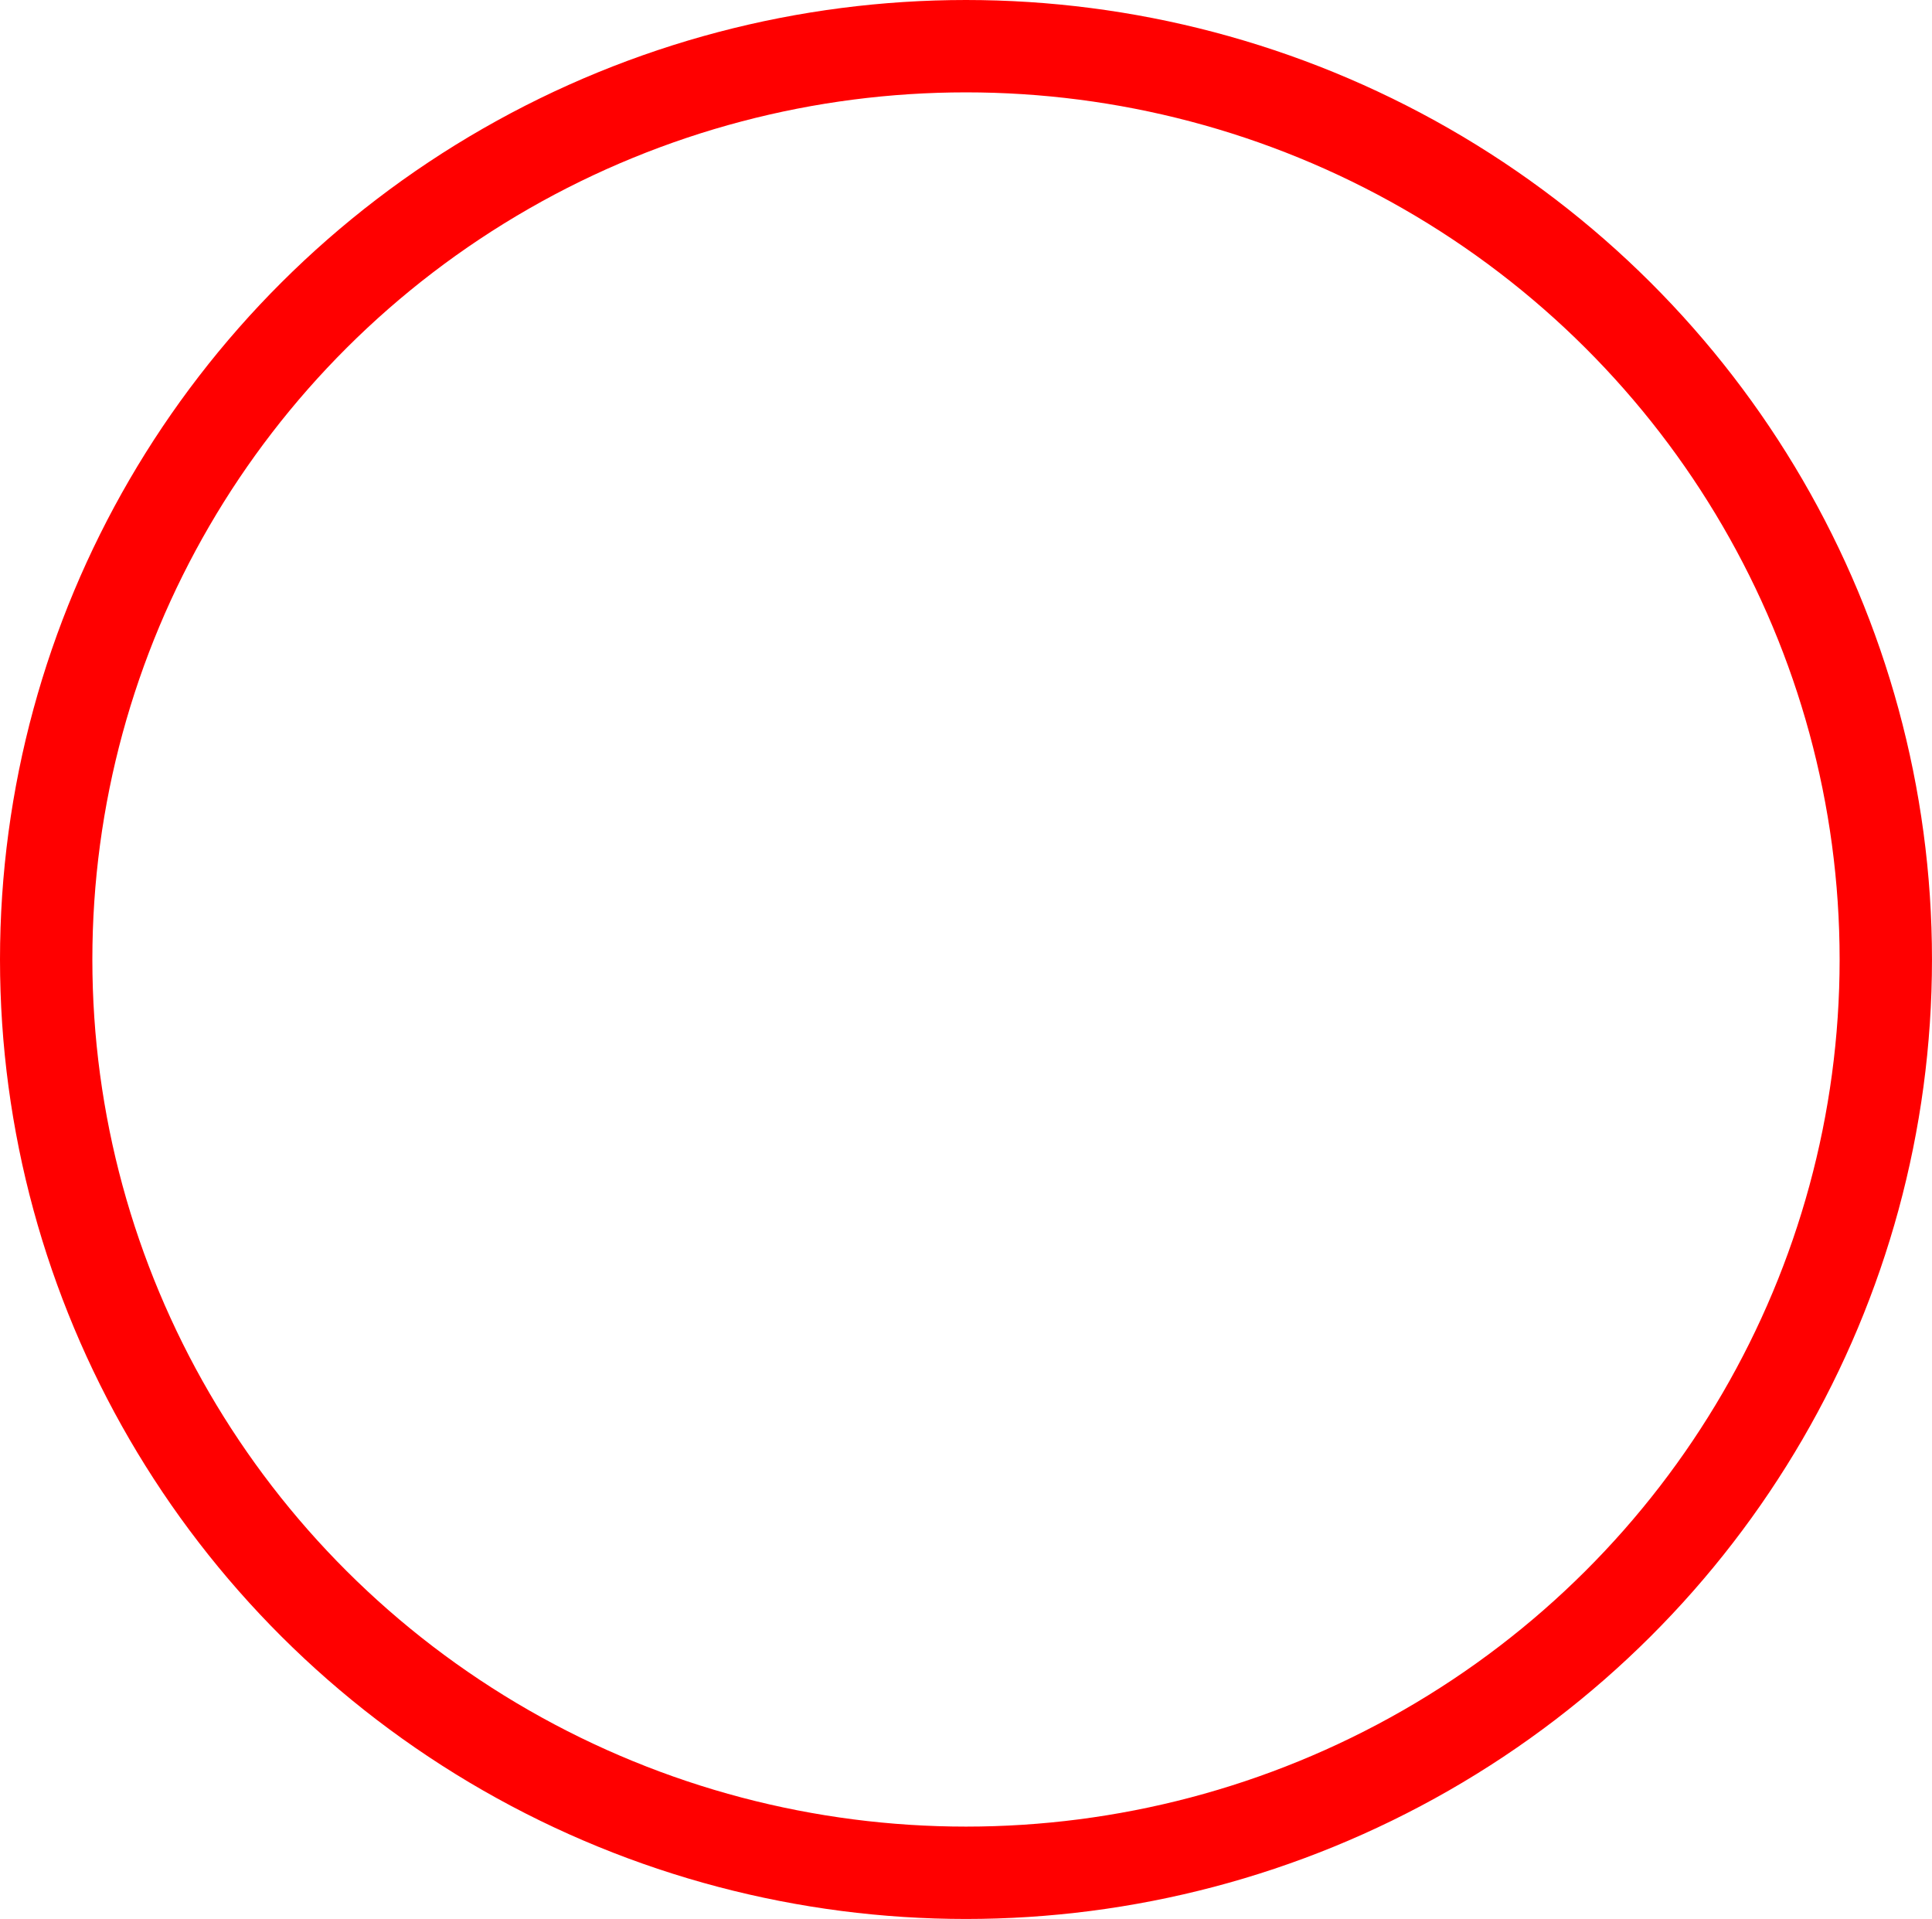 <?xml version="1.0" encoding="UTF-8" standalone="no"?>
<!-- Created with Inkscape (http://www.inkscape.org/) -->

<svg
   width="104.595mm"
   height="103.881mm"
   viewBox="0 0 104.595 103.881"
   version="1.1"
   id="svg5"
   xmlns="http://www.w3.org/2000/svg"
   xmlns:svg="http://www.w3.org/2000/svg">
  <defs
     id="defs2">
    <linearGradient
       id="linearGradient894">
      <stop
         style="stop-color:#ff0000;stop-opacity:1;"
         offset="0"
         id="stop892" />
    </linearGradient>
  </defs>
  <g
     id="layer1"
     transform="translate(-88.171,-96.381)">
    <ellipse
       style="fill:none;fill-opacity:1;stroke:#ff0000;stroke-width:5;stroke-miterlimit:4;stroke-dasharray:none;stroke-opacity:1"
       id="path846"
       cx="140.468"
       cy="148.322"
       rx="49.797"
       ry="49.441" />
  </g>
</svg>
